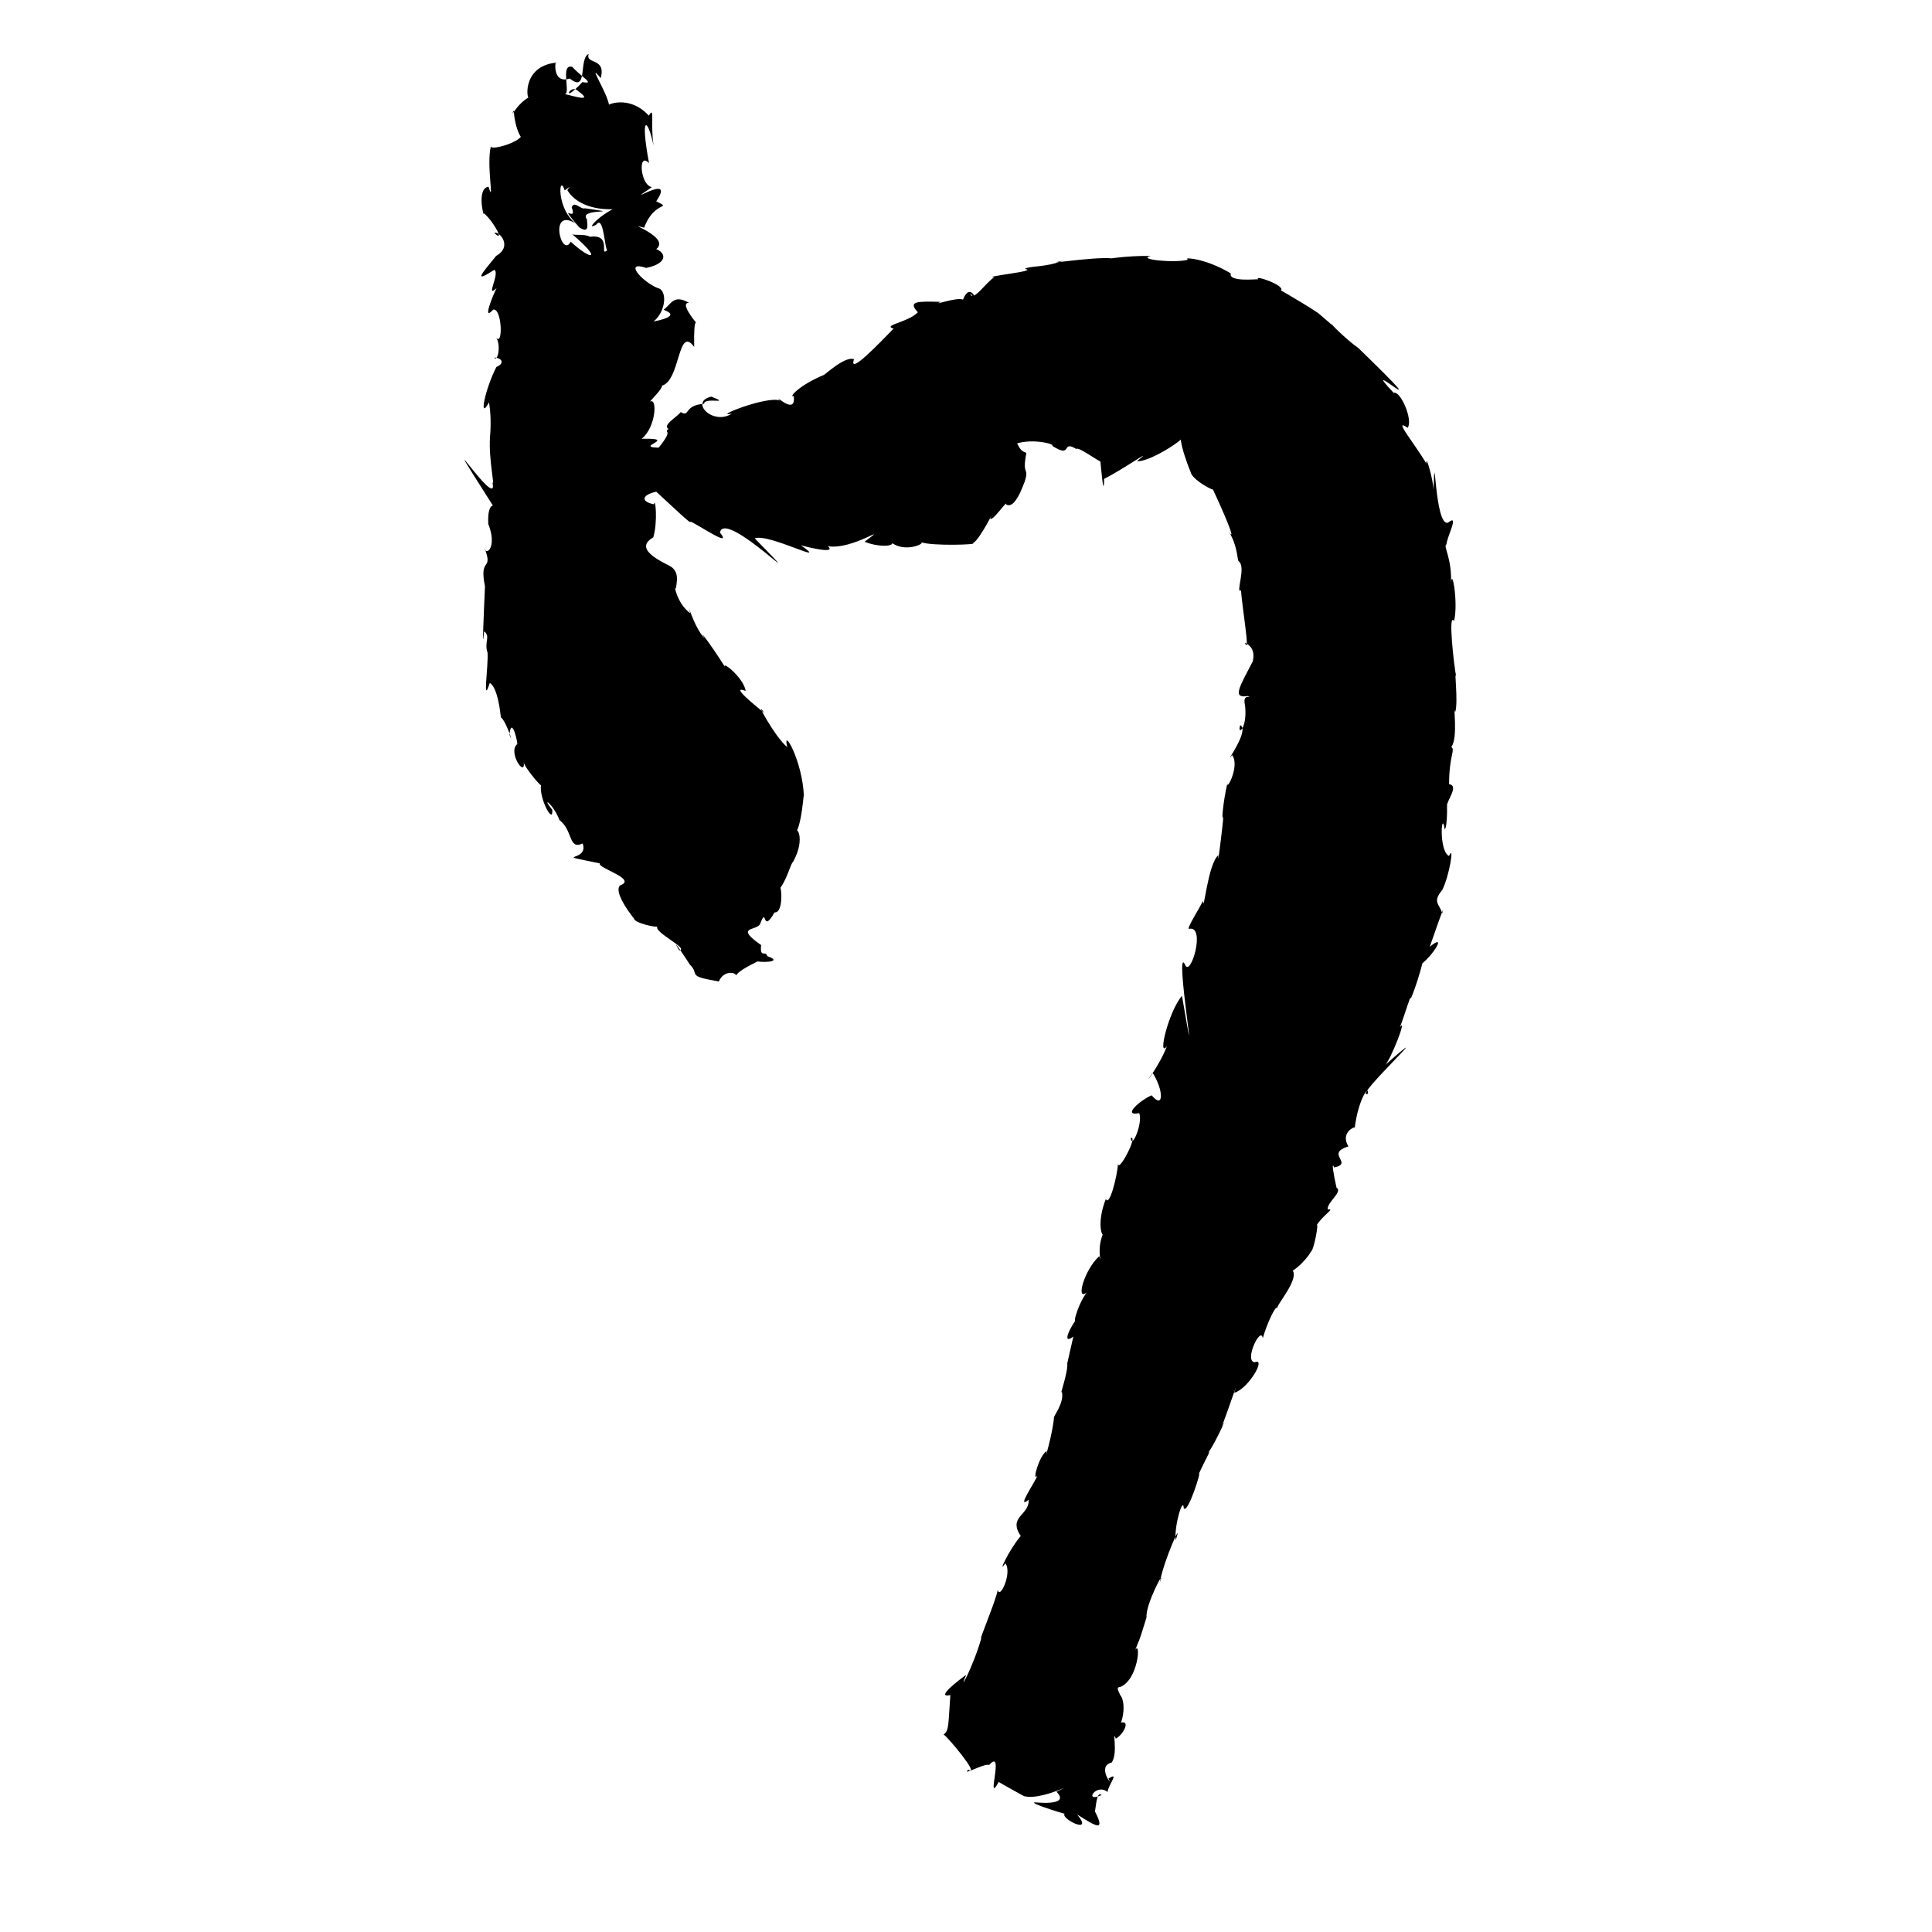 <?xml version="1.0" encoding="UTF-8" standalone="no"?>
<svg
   version="1.0"
   width="1024pt"
   height="1024pt"
   viewBox="0 0 1024 1024"
   preserveAspectRatio="xMidYMid meet"
   id="svg10"
   sodipodi:docname="7.svg"
   xmlns:inkscape="http://www.inkscape.org/namespaces/inkscape"
   xmlns:sodipodi="http://sodipodi.sourceforge.net/DTD/sodipodi-0.dtd"
   xmlns="http://www.w3.org/2000/svg"
   xmlns:svg="http://www.w3.org/2000/svg">
  <defs
     id="defs14" />
  <sodipodi:namedview
     id="namedview12"
     pagecolor="#ffffff"
     bordercolor="#666666"
     borderopacity="1.0"
     inkscape:pageshadow="2"
     inkscape:pageopacity="0.0"
     inkscape:pagecheckerboard="0"
     inkscape:document-units="pt" />
  <g
     transform="translate(0,1024) scale(0.1,-0.1)"
     fill="#000000"
     stroke="none"
     id="g8">
    <path
       d="m 3120,9954 c -54.425,-22.612 -1.291,-211.079 -100,-130 -99.75,-33.55 -74.672,111.683 -72,84 -191.201,-19.091 -153.431,-219.43 -142,-182.062 -69.683,-36.681 -105.167,-125.263 -83,-70.938 8.039,-130.723 66.098,-180.63 43,-132 -17.314,-41.207 -171.53,-83.221 -164,-57 -25.682,-101.345 21.025,-323.586 -12.625,-215.625 -67.064,-9.001 -21.949,-177.393 -24.375,-140.375 55.184,-48.463 112.601,-159.765 55,-105 22.473,13.521 101.218,-69.027 9.625,-121.375 -76.328,-93.53 -125.17,-148.602 -10.125,-74 32.934,-15.878 -50.354,-155.431 12.375,-96.875 -16.772,-32.354 -79.782,-183.182 -17.875,-113.75 46.707,10.292 54.02,-201.413 14,-147 28.996,-33.346 11.193,-134.187 -8.75,-107.5 30.127,1.606 65.575,-25.761 11.75,-49.5 -59.379,-114.598 -96.169,-291.087 -39.125,-187.75 19.594,-121.09 -1.466,-221.451 5.125,-188.25 -7.895,-113.02 29.77,-278.515 12,-231 46.636,-189.071 -354.397,435.728 3,-127 -39.447,-12.761 -18.061,-147.739 -24.125,-97.875 49.946,-125.326 -14.142,-172.597 -19.875,-127.125 48.795,-129.358 -30.655,-41.07 2.469,-203.969 -5.821,-133.085 -17.04,-381.306 -4.469,-238.031 35.691,-27.832 -1.23,-56.581 18,-113 5.618,-69.407 -28.944,-288.845 11.875,-160.625 57.778,-32.527 63.938,-273.217 59.125,-182.375 30.227,-23.165 72.719,-164.111 45,-91 11.947,109.187 50.308,-64.332 40,-52 -48.398,-44.503 45.291,-179.142 36.125,-95.125 1.252,-22.18 79.402,-116.432 90.875,-121.875 -8.919,-74.053 67.19,-212.146 60,-130 -62.875,78.668 6.694,29.582 38.125,-54.5 72.683,-54.687 46.727,-160.024 123.125,-124 36.537,-103.238 -179.634,-49.687 90.75,-105.5 -13.181,-25.469 202.575,-82.856 107,-117 -46.56,-48.155 137.284,-251.457 74,-172 -5.687,-26.594 117.745,-51.601 124,-46 -19.389,-30.648 171.253,-117.911 115.875,-126.25 -61.249,104.457 67.221,-89.825 55.125,-73.75 58.787,-56.954 -23.719,-60.352 155,-91 25.605,60.727 89.24,49.002 91,32 25.213,42.884 186.509,99.046 102,78 15.841,-11.535 160.041,-9.323 64,24 -8.632,33.806 -40.414,-14.392 -33,59 -142.017,99.043 -27.453,74.747 -6,110 39.596,105.451 8.419,-58.653 77,63 59.523,-5.041 30.183,212.07 20,116 46.619,53.45 63.516,140.726 79,153 68.876,124.308 16.294,209.718 1,146 46.012,4.756 56.748,268.887 56,197 -6.628,194.575 -116.348,377.701 -88.625,264.375 -63.288,49.31 -183.292,271.525 -121.375,180.625 -56.374,45.842 -183.572,149.563 -99.125,117 -8.381,72.616 -152.797,184.166 -100,110.125 -32.254,60.548 -166.571,248.609 -116.875,167.875 -58.955,59.997 -101.454,223.766 -76,133 -73.089,53.081 -90.605,164.675 -76,130 1.103,31.643 23.238,92.845 -35.875,122.625 -96.877,48.862 -171.211,99.419 -84.5,150.625 24.823,83.876 10.344,219.358 3.75,174.875 -69.014,13.084 -68.362,48.7 11.625,66.875 93.027,-84.947 192.181,-181.283 181,-158 42.584,-17.061 227.399,-145.266 157,-59 23.252,134.056 536.143,-391.669 184,-30 77.537,27.023 407.131,-150.934 245,-37 42.906,-12.02 190.253,-47.63 143,-5 133.111,-22.031 339.759,132.796 194.625,23.875 62.036,-26.849 146.859,-27.312 146.375,-7.875 71.411,-48.547 169.089,-4.099 155.5,4.5 57.105,-19.919 299.714,-12.56 272.5,-4.5 38.747,20.917 120.465,194.053 91,129 16.421,-11.455 91.61,103.291 84.875,76.5 57.306,-36.177 111.234,171.687 95.125,109.5 31.721,100.626 -13.585,30.361 12,164 -62.124,16.048 -32.618,98.606 -94.25,29.5 86.044,58.144 249.7,18.538 231.25,7.5 111.555,-70.863 44.465,34.429 128,-17 5.601,20.242 168.735,-103.158 126.5,-58.625 0.266,9.384 18.607,-228.174 20.5,-99.375 101.145,49.898 280.476,177.938 173.875,93.625 75.816,-6.638 309.618,153.048 233.125,135.375 -11.832,-50.999 81.439,-269.776 51.5,-185.5 -8.76,-43.287 149.411,-124.124 115.5,-93.5 43.362,-91.136 140.662,-313.176 83,-224 48.3,-71.773 47.34,-142.152 55,-162 44.558,-27.823 -18.649,-176.517 14,-155 1.805,-66.096 51.866,-359.241 20,-277 33.171,-16.826 54.073,-43.072 42,-99 -69.837,-135.152 -111.473,-197.981 -27,-184 36.989,-20.675 -32.606,25.072 -14,-50 13.919,-128.788 -44.848,-160.246 -25.25,-104.5 54.144,-27.006 -97.46,-227.405 -43.25,-158.5 43.933,-58.043 -36.622,-202.694 -24.125,-144.875 -25.464,-107.287 -33.722,-226.197 -22.125,-177.75 -4.394,-63.875 -33.413,-293.166 -27.25,-208.375 -55.46,-46.93 -77.834,-319.074 -81,-241 -12.377,-31.401 -93.354,-155.174 -72.625,-148.875 89.629,17.56 5.476,-263.829 -22.375,-190.125 -60.666,123.653 86.319,-763.958 -16.25,-164.875 -71.793,-84.154 -131.44,-335.336 -79.75,-267.125 -41.259,-108.771 -140.397,-232.744 -76,-141 58.291,-90.865 61.159,-197.979 -5.125,-119.5 -57.565,-23.617 -160.905,-112.838 -65.875,-94.5 20.735,-49.59 -39.289,-194.613 -45,-132 41.466,17.592 -66.7,-188.935 -67,-135 -5.166,-70.979 -46.162,-230.953 -65,-188 -44.043,-112.942 -25.003,-186.057 -16.625,-188.125 -37.007,-95.352 4.098,-177.613 -18.375,-114.875 -80.483,-73.696 -125.775,-242.055 -66,-192 -51.883,-68.275 -90.305,-217.011 -38,-120 -50.772,-59.485 -98.344,-163.666 -33,-114 -20.233,-91.35 -27.271,-116.526 -32.375,-142.125 5.201,-46.188 -43.832,-180.644 -28.625,-149.875 14.738,-59.02 -46.768,-132.384 -42,-139 -5.75,-78.996 -54.669,-247.47 -38,-176 -38.023,-18.158 -80.373,-167.05 -50,-131 -12.43,-34.125 -115.569,-182.713 -46,-127 5.005,-82.349 -111.222,-88.595 -42,-192 -64.876,-76.824 -125.239,-210.919 -82,-145 38.654,-44.425 -28.463,-196.452 -40,-140 -4.282,-45.18 -109.151,-292.649 -86,-254 -44.28,-156.485 -128.558,-308.004 -81,-197 -34.171,-24.004 -168.999,-126.094 -84,-107 -11.694,-158.812 -6.228,-188.81 -36,-209 21.525,-11.666 195.34,-220.933 131,-187 -38.949,-35.551 86.99,36.163 110.875,25.375 84.87,96.309 -22.261,-221.891 50.281,-90.281 C 5420.703,721.91 5457.255,704.917 5429,720 5536.242,690.735 5797.152,845.243 5599.516,743.281 5682.161,660.876 5463.082,690.87 5501,686 c -105.943,12.754 240.905,-93.136 146,-56 -44.24,-20.853 158.637,-124.081 62.125,-7 98.438,-62.62 152.648,-96.784 93.875,17 5.736,14.124 8.011,111.19 36,86 -98.508,-44.697 -29.742,65.593 31.5,16.125 3.695,39.948 66.837,110.183 4.5,70.875 31.064,-52.66 -66.799,65.2 16.75,84.875 36.317,49.721 0.312,182.558 22.25,127.125 37.305,18.525 80.031,96.772 28,85 39.027,118.698 -20.893,194.602 -24,119 58.647,-0.766 -22.304,69.676 18.25,69.25 98.717,37.696 110.945,252.422 80.75,195.75 28.312,78.183 9.237,8.341 60,174 -8.261,65.513 108.451,282.941 70,184 20.661,119.202 128.335,353.988 84,224 -7.338,85.448 40.798,233.732 43,171 20.737,-36.98 96.677,205.84 80,181 30.25,67.983 69.49,134.233 50,112 47.994,70.374 109.226,214.616 72,139 35.565,93.504 98.079,280.106 65.75,178.875 73.8,20.074 173.242,188.316 107.75,161.75 -57.144,7.679 34.008,196.046 43.5,127.375 19.997,72.903 71.463,184.4 76,157 -6.44,17.157 114.876,151.087 83,201 73.51,50.592 107.688,118.862 94.75,101 15.748,-4.02 47.26,170.093 30.25,137 30.536,54.601 105.333,95.609 60,86 -5.906,38.104 82.635,94.346 46.75,116.25 -16.26,72.433 -28.127,144.763 -12.125,107.125 104.87,22.798 -50.932,72.49 75.375,111.625 -49.422,78.724 50.091,113.926 33,96 19.359,154.856 77.918,235.715 70,183 -93.795,-37.667 417.66,438.654 91,152 28.012,23.036 120.225,258.256 79,201 27.987,70.936 57.09,178.354 58,152 53.991,127.008 85.447,293.845 58,184 62.018,48.798 134.367,164.881 42,90 14.82,41.38 89.982,260.836 66,177 -14.076,51.428 -54.384,58.303 0.25,124.125 37.683,74.186 65.898,247.908 35.75,179.875 -55.632,26.494 -39.518,254.342 -22.875,141.25 17.349,11.74 11.962,180.485 11.875,123.25 -2.159,28.844 66.243,107.853 11.375,116.25 0.388,155.194 34.752,180.867 11.625,197.25 37.921,46.398 7.798,233.078 21,185 17.172,54.92 -7.214,232.942 5,188 -11.505,57.035 -44.339,345.888 -11.5,294.375 24.567,93.451 -13.231,309.045 -16.5,186.625 9.482,144.469 -43.705,211.31 -23.375,219.875 3.182,43.016 70.55,165.309 8.375,115.125 -72.492,-24.79 -68.614,458.106 -77,174 -1.103,49.056 -41.712,196.064 -38,139 -59.993,103.082 -182.131,248 -99,189.5 29.433,43.222 -38.628,198.096 -74.125,185.375 C 7173.349,8382.651 7679.04,7930.209 7200,8395 c -69.654,48.593 -164.809,147.189 -138.25,123.25 22.946,-24.561 -77.385,66.784 -81.75,66.75 -68.862,47.456 -282.051,168.092 -190,116 20.772,27.385 -147.139,84.433 -121,59 -9.178,0.955 -159.896,-15.443 -145.375,30.75 -141.206,85.361 -265.342,86.492 -225.25,73.375 -64.643,-20.216 -278.056,0.849 -199.375,18.875 -127.91,4.127 -266.355,-21.619 -208,-11.875 -109.314,7.988 -391.537,-39.738 -258,-13.125 -93.285,-36.594 -175.367,-25.911 -201.125,-43.125 79.841,-12.483 -228.951,-39.55 -162.875,-45.875 -32.285,-13.437 -118.092,-139.222 -125.875,-84.25 47.884,-67.226 2.576,72.055 -39.125,-32.75 -34.837,15.038 -170.209,-36.847 -119,-12 -122.93,3.248 -175.432,4.353 -120.125,-55.125 -51.606,-53.936 -191.218,-68.548 -128.625,-86.625 -74.3,-75.581 -241.451,-252.574 -209.75,-162.375 -45.922,19.786 -157.111,-84.685 -159.875,-83.125 C 4230.693,8196.01 4178.025,8130.11 4207,8141 c 14.302,-114.187 -116.602,25.158 -73,-24 -69.383,26.519 -364.069,-91.789 -255,-69.125 -98.863,-65.252 -227.853,62.945 -108.787,89.912 112.354,-44.553 -38.707,-0.418 -38.213,-37.787 -110.777,-7.814 -73.394,-73.878 -124,-44 -19.528,-26.713 -98.824,-69.228 -65.125,-89.125 -29.744,-26.777 33.662,5.713 -51.938,-99.594 -135.969,2.304 112.468,51.575 -90.188,47.094 76.032,59.944 84.926,221.725 44.25,196.625 8.643,13.144 65.455,67.191 64,85 97.638,28.023 83.027,323.853 170.375,205.25 -1.62,89.863 1.562,128.81 9.625,128.75 -14.976,19.001 -84.944,106.3 -37,105 -81.428,46.562 -93.338,-5.653 -133.75,-35.875 -9.169,-2.009 113.549,-29.813 -54.25,-63.125 68.779,56.073 72.332,168.804 22,177 -86.991,36.665 -181.348,147.264 -61,107 133.762,26.853 107.236,104.698 -1,111 -1.012,51.492 -73.795,-141.053 0.5,-36.625 213.345,65.886 -146.029,177.859 -10.5,138.625 54.614,147.311 153.565,95.658 64,140 113.347,165.947 -204.266,-48.73 -23,75 -62.811,11.905 -74.585,191.517 -15,127 -48.684,262.415 -6.682,240.749 24,93 -17.722,116.714 7.901,215.607 -25,159 -107.035,115.737 -228.827,53.184 -211,57 -10.95,67.814 -121.46,235.991 -44.125,141.625 30.016,112.437 -82.556,70.187 -63.875,128.375 z m -86,-69 c 42.586,-49.579 126.59,-94.224 53,-80 -118.007,-126.38 -64.753,-5.351 -25,-46 92.489,-66.99 -28.226,-25.043 -68,-18 31.97,3.952 -27.081,165.465 40,144 z m -27,-653 c 95.095,-155.659 393.527,-90.309 313,-72 -116.935,-28.36 -233.202,-153.562 -159,-110 45.059,61.371 43.442,-192.799 66.875,-127.25 -63.635,-63.986 26.59,80.081 -100.875,62.25 -28.976,17.42 -93.118,4.666 -97,16 167.392,-141.305 106.621,-144.885 -5.25,-41.875 -48.246,-94.272 -122.243,195.186 33.625,91.875 -112.168,75.272 -96.958,277.559 -65.375,180 l 25.375,18.125 z"
       id="path4" />
    <path
       d="m 3030,9141 c 35.021,-89.091 -84.631,40.616 40,-106 63.795,-42.184 36.967,35.446 42,41 -56.409,66.249 222.57,26.106 -12,60 -22.704,-8.004 -55.61,42.764 -70,5 z"
       id="path6" />
  </g>
</svg>
